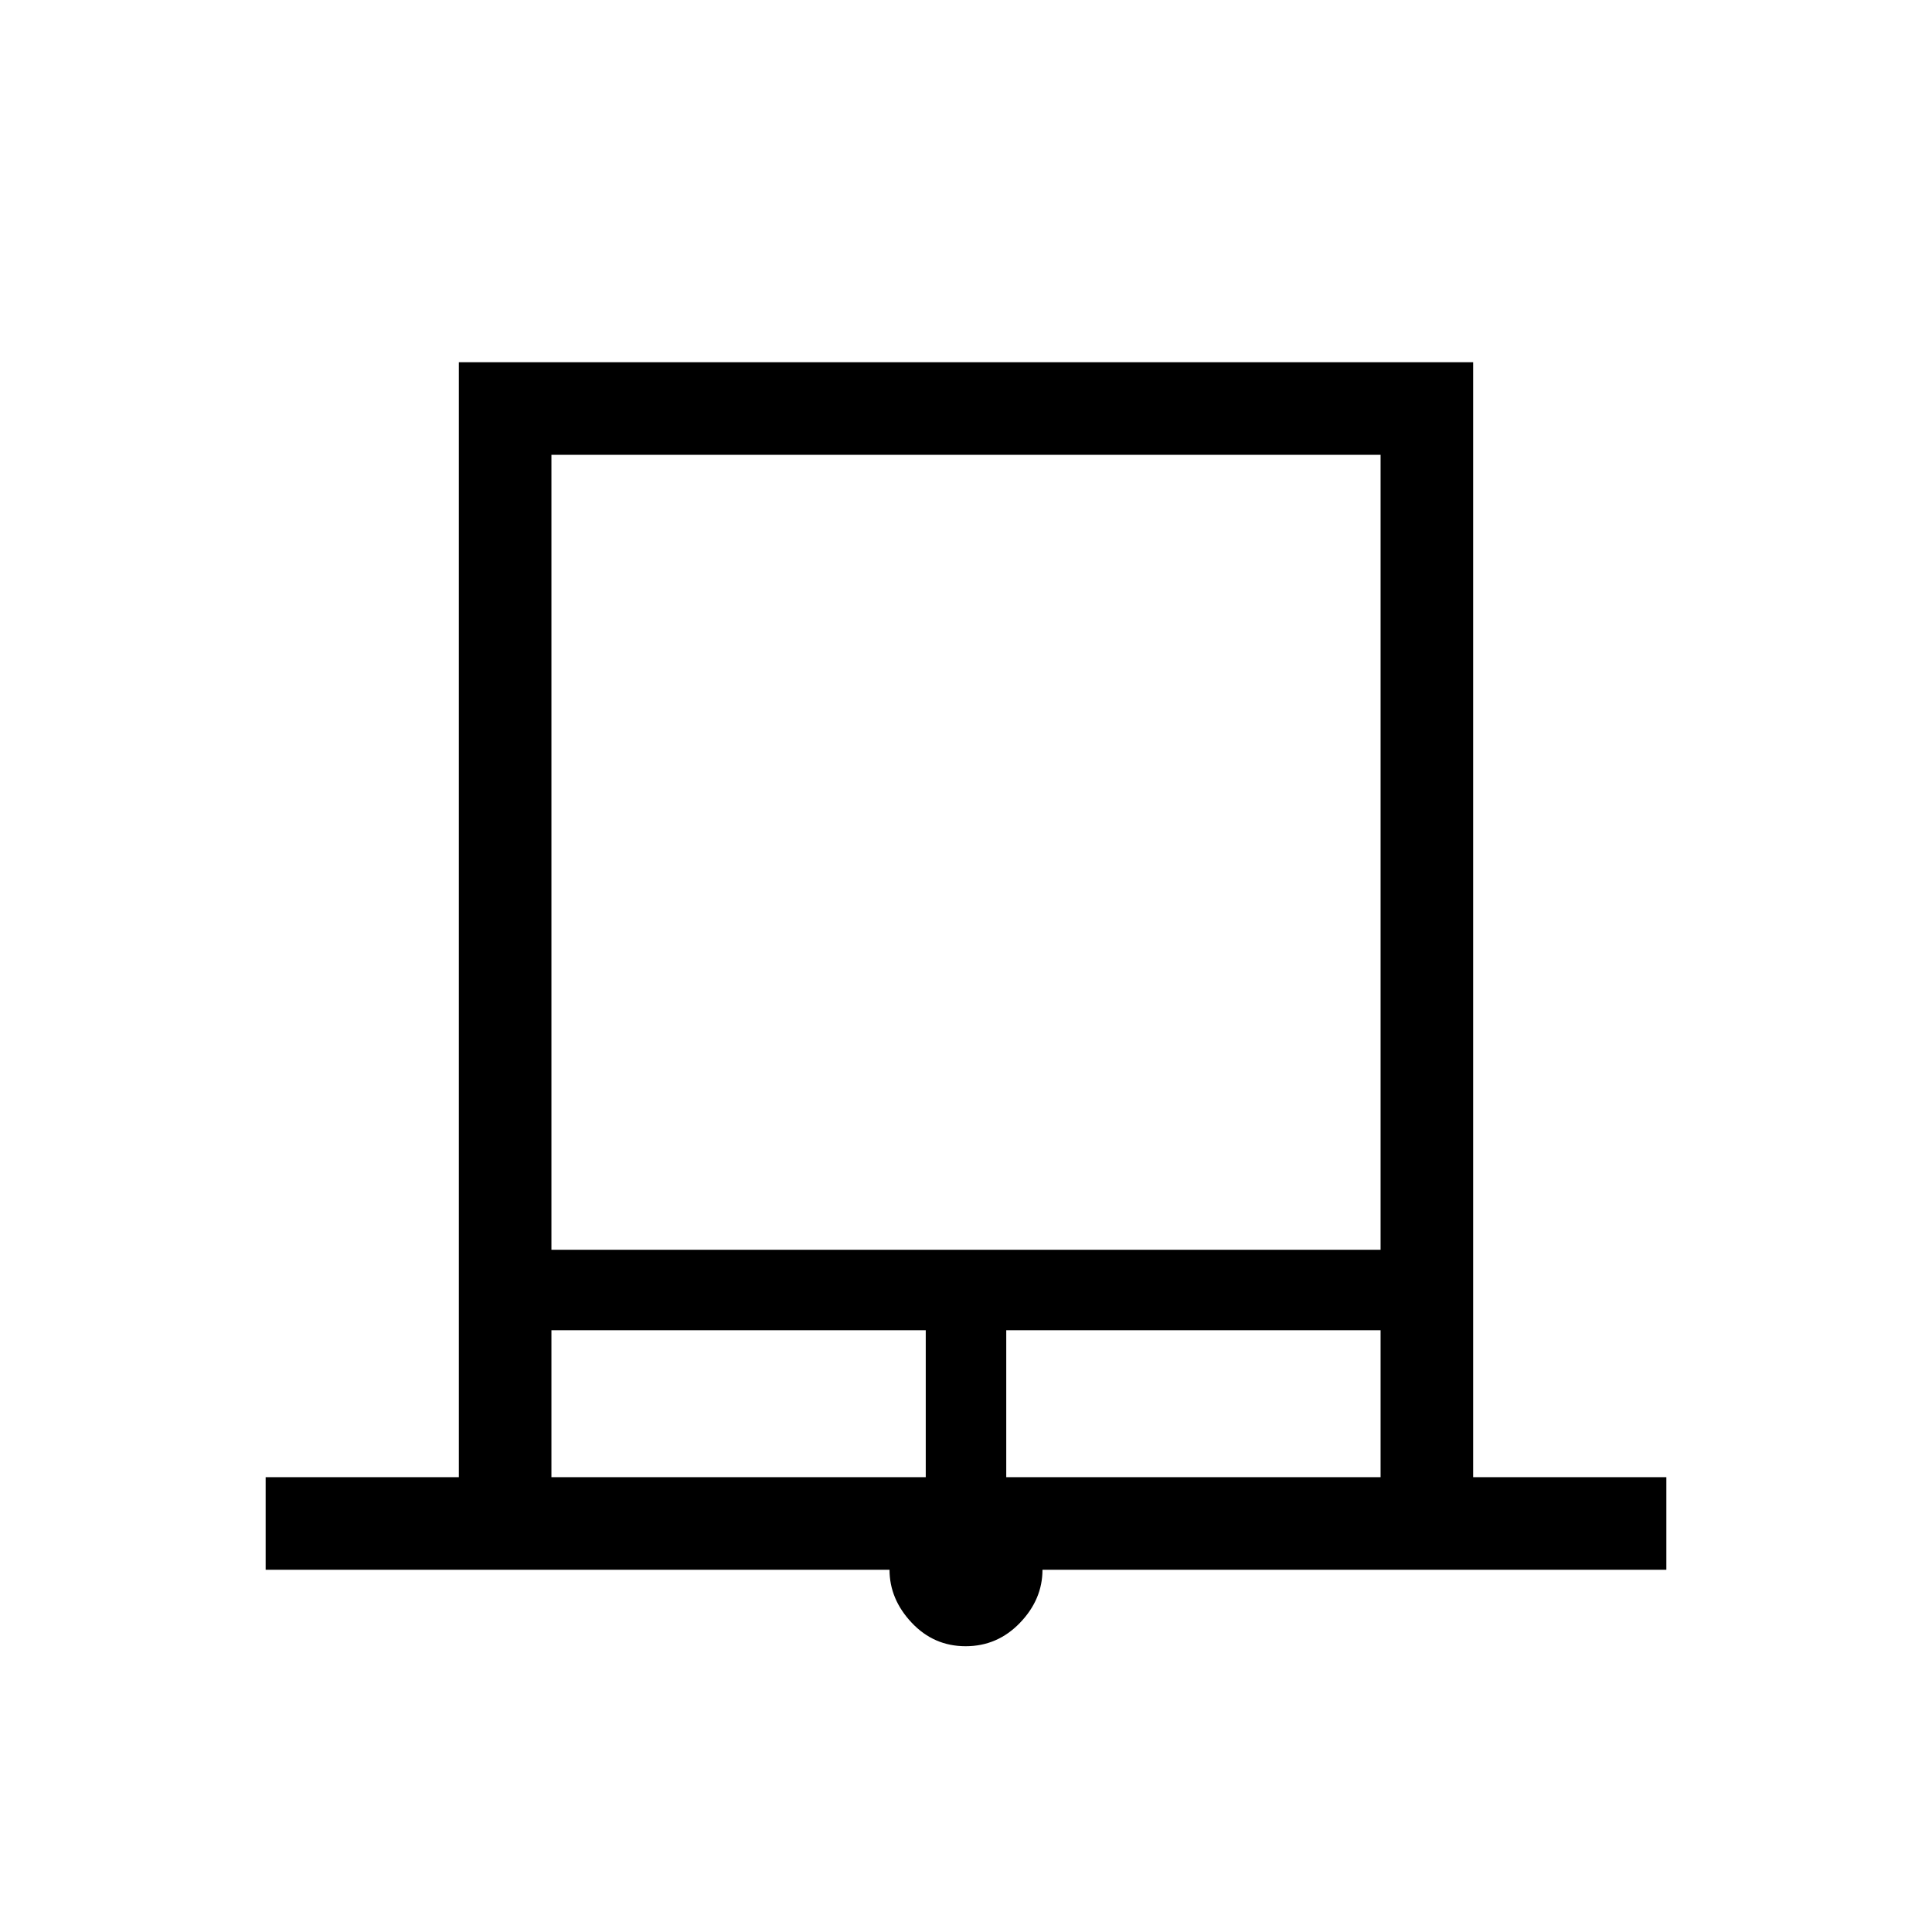 <svg xmlns="http://www.w3.org/2000/svg" height="20" viewBox="0 -960 960 960" width="20"><path d="M132-180v-46h96v-554h504v554h96v46H518q0 14.74-11.18 26.37t-27 11.63Q464-142 453-153.7T442-180H132Zm142-159h412v-395H274v395Zm0 113h186v-73H274v73Zm226 0h186v-73H500v73ZM274-734h412-412Z"/></svg>